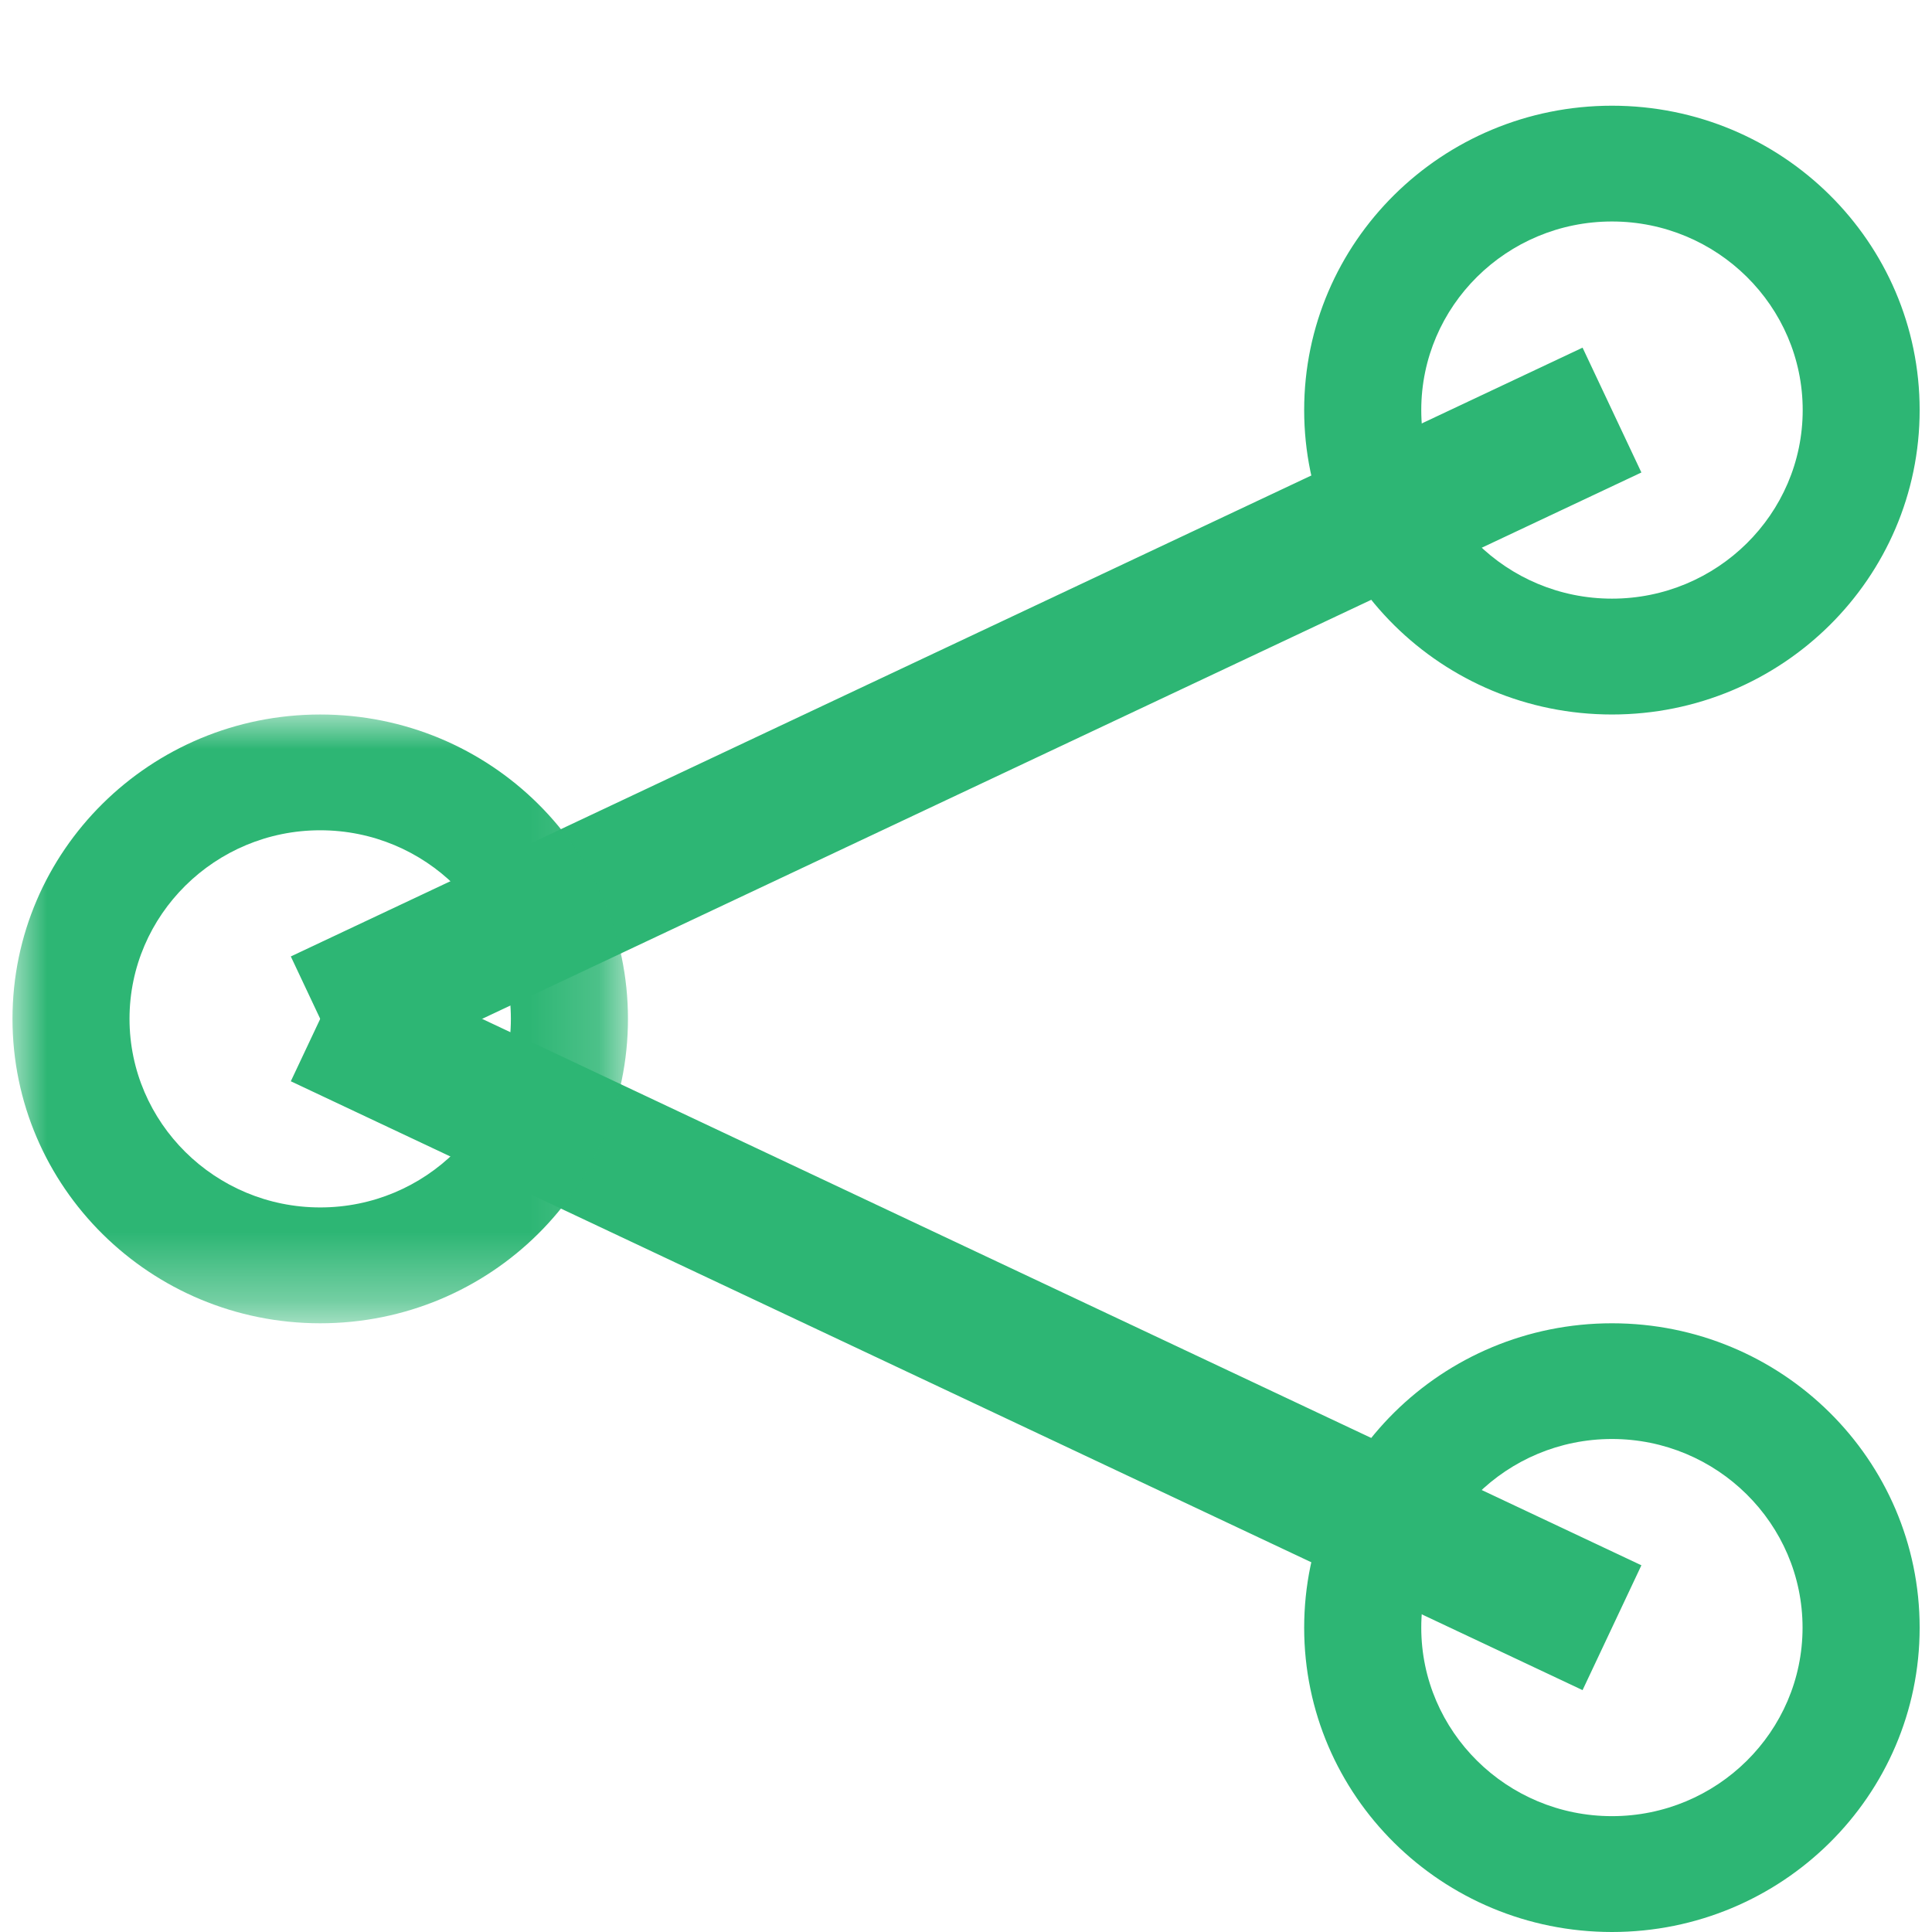 <?xml version="1.0" encoding="utf-8"?>
<!-- Generator: Adobe Illustrator 15.0.0, SVG Export Plug-In  -->
<!DOCTYPE svg PUBLIC "-//W3C//DTD SVG 1.1//EN" "http://www.w3.org/Graphics/SVG/1.1/DTD/svg11.dtd">
<svg version="1.1"
	 xmlns="http://www.w3.org/2000/svg" xmlns:xlink="http://www.w3.org/1999/xlink" xmlns:a="http://ns.adobe.com/AdobeSVGViewerExtensions/3.0/"
	 x="0px" y="0px" width="28px" height="28px" viewBox="-0.181 -1.532 28 28" enable-background="new -0.181 -1.532 28 28"
	 xml:space="preserve">
<defs>
</defs>
<path id="Stroke-1_1_" fill="none" stroke="#2DB674" stroke-width="2" d="M4.46,13.234l18.721-8.823"/>
<path id="Stroke-2_1_" fill="none" stroke="#2DB674" stroke-width="2" d="M4.46,13.234l18.721,8.824"/>
<defs>
	<filter id="Adobe_OpacityMaskFilter" filterUnits="userSpaceOnUse" x="0" y="8.823" width="8.92" height="8.823">
		<feColorMatrix  type="matrix" values="1 0 0 0 0  0 1 0 0 0  0 0 1 0 0  0 0 0 1 0"/>
	</filter>
</defs>
<mask maskUnits="userSpaceOnUse" x="0" y="8.823" width="8.92" height="8.823" id="mask-2_1_">
	<g filter="url(#Adobe_OpacityMaskFilter)">
		<path id="path-1_1_" fill="#FFFFFF" d="M0,8.823v8.823h8.92V8.823H0L0,8.823z"/>
	</g>
</mask>
<path id="Fill-5_1_" mask="url(#mask-2_1_)" fill="#2DB674" d="M4.46,8.823C1.997,8.823,0,10.798,0,13.234
	c0,2.437,1.997,4.412,4.46,4.412c2.464,0,4.46-1.975,4.46-4.412C8.92,10.798,6.924,8.823,4.46,8.823 M4.46,10.501
	c1.525,0,2.763,1.226,2.763,2.732c0,1.507-1.238,2.734-2.763,2.734c-1.523,0-2.764-1.227-2.764-2.734
	C1.696,11.727,2.937,10.501,4.46,10.501"/>
<path id="Fill-10_1_" fill="#2DB674" d="M23.181,0c-2.465,0-4.461,1.975-4.461,4.411s1.996,4.412,4.461,4.412
	c2.463,0,4.459-1.976,4.459-4.412S25.644,0,23.181,0 M23.181,1.678c1.523,0,2.764,1.226,2.764,2.733c0,1.507-1.24,2.733-2.764,2.733
	c-1.525,0-2.764-1.226-2.764-2.733C20.417,2.904,21.655,1.678,23.181,1.678"/>
<path id="Fill-14_1_" fill="#2DB674" d="M23.181,17.646c-2.465,0-4.461,1.975-4.461,4.412c0,2.436,1.996,4.41,4.461,4.41
	c2.463,0,4.459-1.975,4.459-4.41C27.64,19.62,25.644,17.646,23.181,17.646 M23.181,19.323c1.523,0,2.762,1.227,2.762,2.734
	c0,1.506-1.238,2.732-2.762,2.732c-1.525,0-2.764-1.227-2.764-2.732C20.417,20.55,21.655,19.323,23.181,19.323"/>
</svg>
